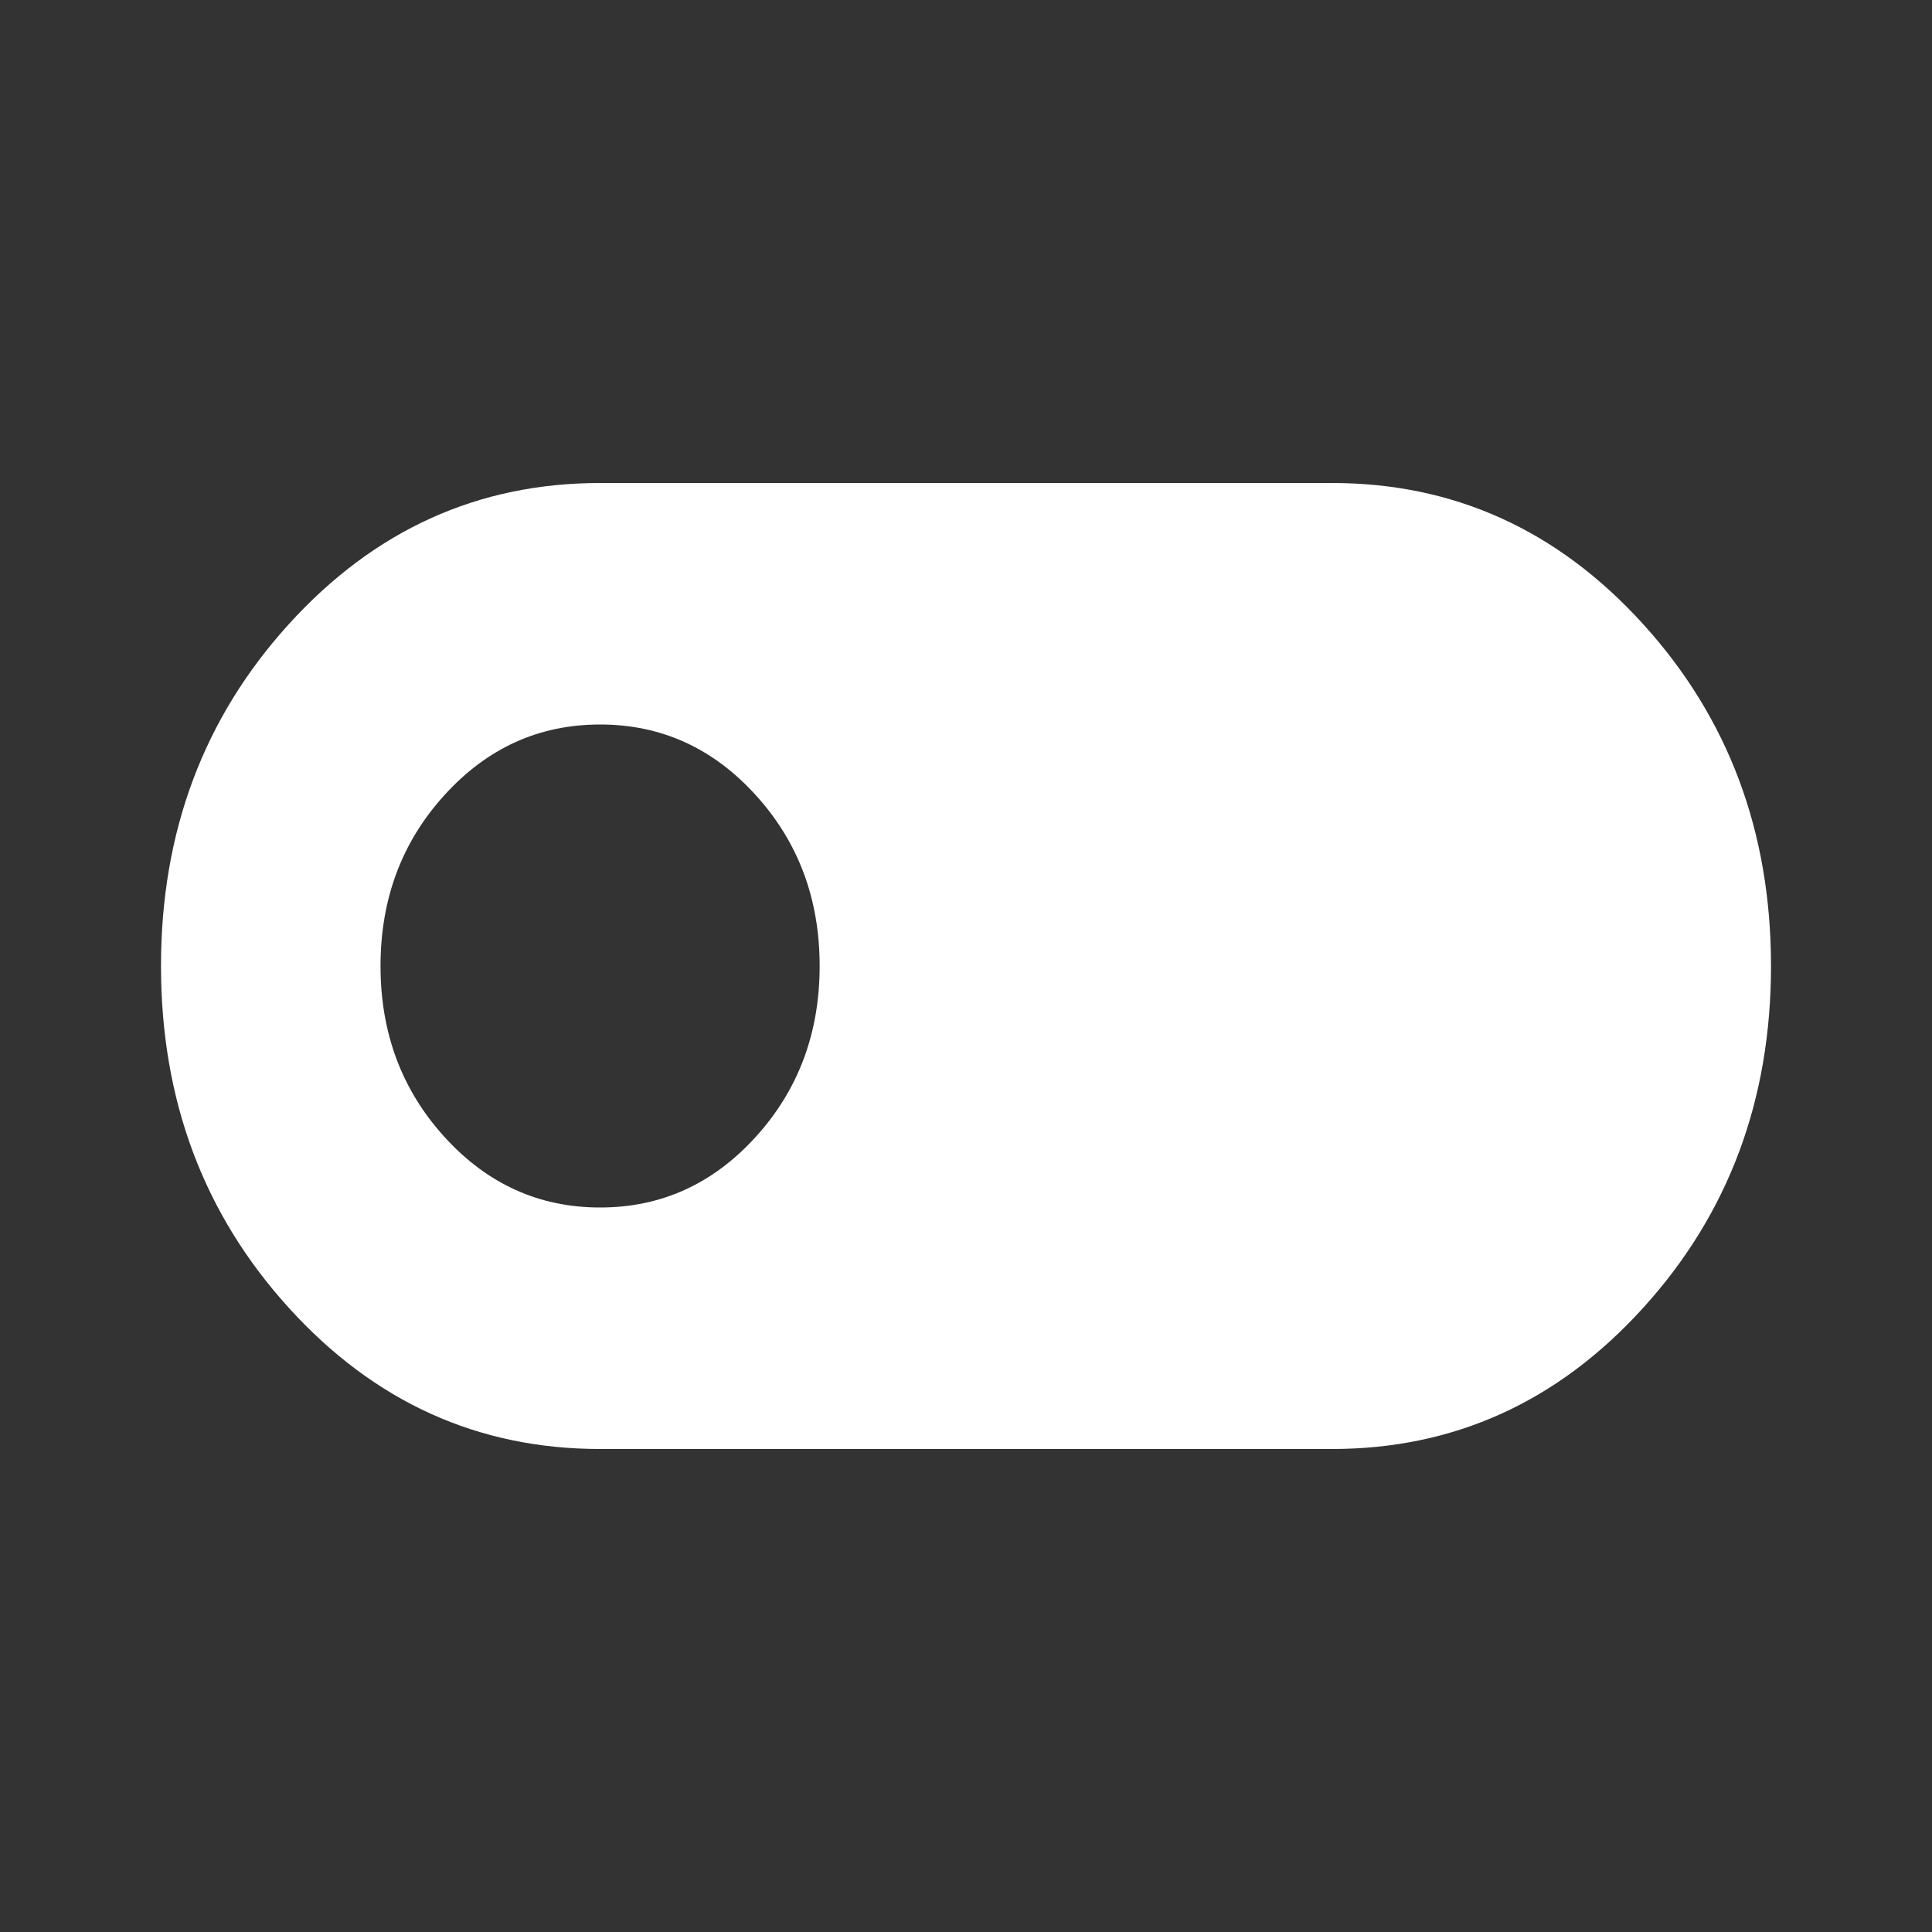 <svg width="24" height="24" viewBox="0 0 24 24" fill="none" xmlns="http://www.w3.org/2000/svg">
<rect x="0" y="0" width="24" height="24" fill="#333333" stroke="none"/>
<path d="M7.455 18C5.939 18 4.652 17.417 3.591 16.25C2.53 15.083 2 13.667 2 12C2 10.333 2.53 8.917 3.591 7.75C4.652 6.583 5.939 6 7.455 6H16.546C18.061 6 19.349 6.583 20.409 7.75C21.47 8.917 22 10.333 22 12C22 13.667 21.47 15.083 20.409 16.25C19.349 17.417 18.061 18 16.546 18H7.455ZM7.455 15C8.212 15 8.856 14.708 9.386 14.125C9.917 13.542 10.182 12.833 10.182 12C10.182 11.167 9.917 10.458 9.386 9.875C8.856 9.292 8.212 9 7.455 9C6.697 9 6.053 9.292 5.523 9.875C4.992 10.458 4.727 11.167 4.727 12C4.727 12.833 4.992 13.542 5.523 14.125C6.053 14.708 6.697 15 7.455 15Z" fill="white"/>
</svg>
